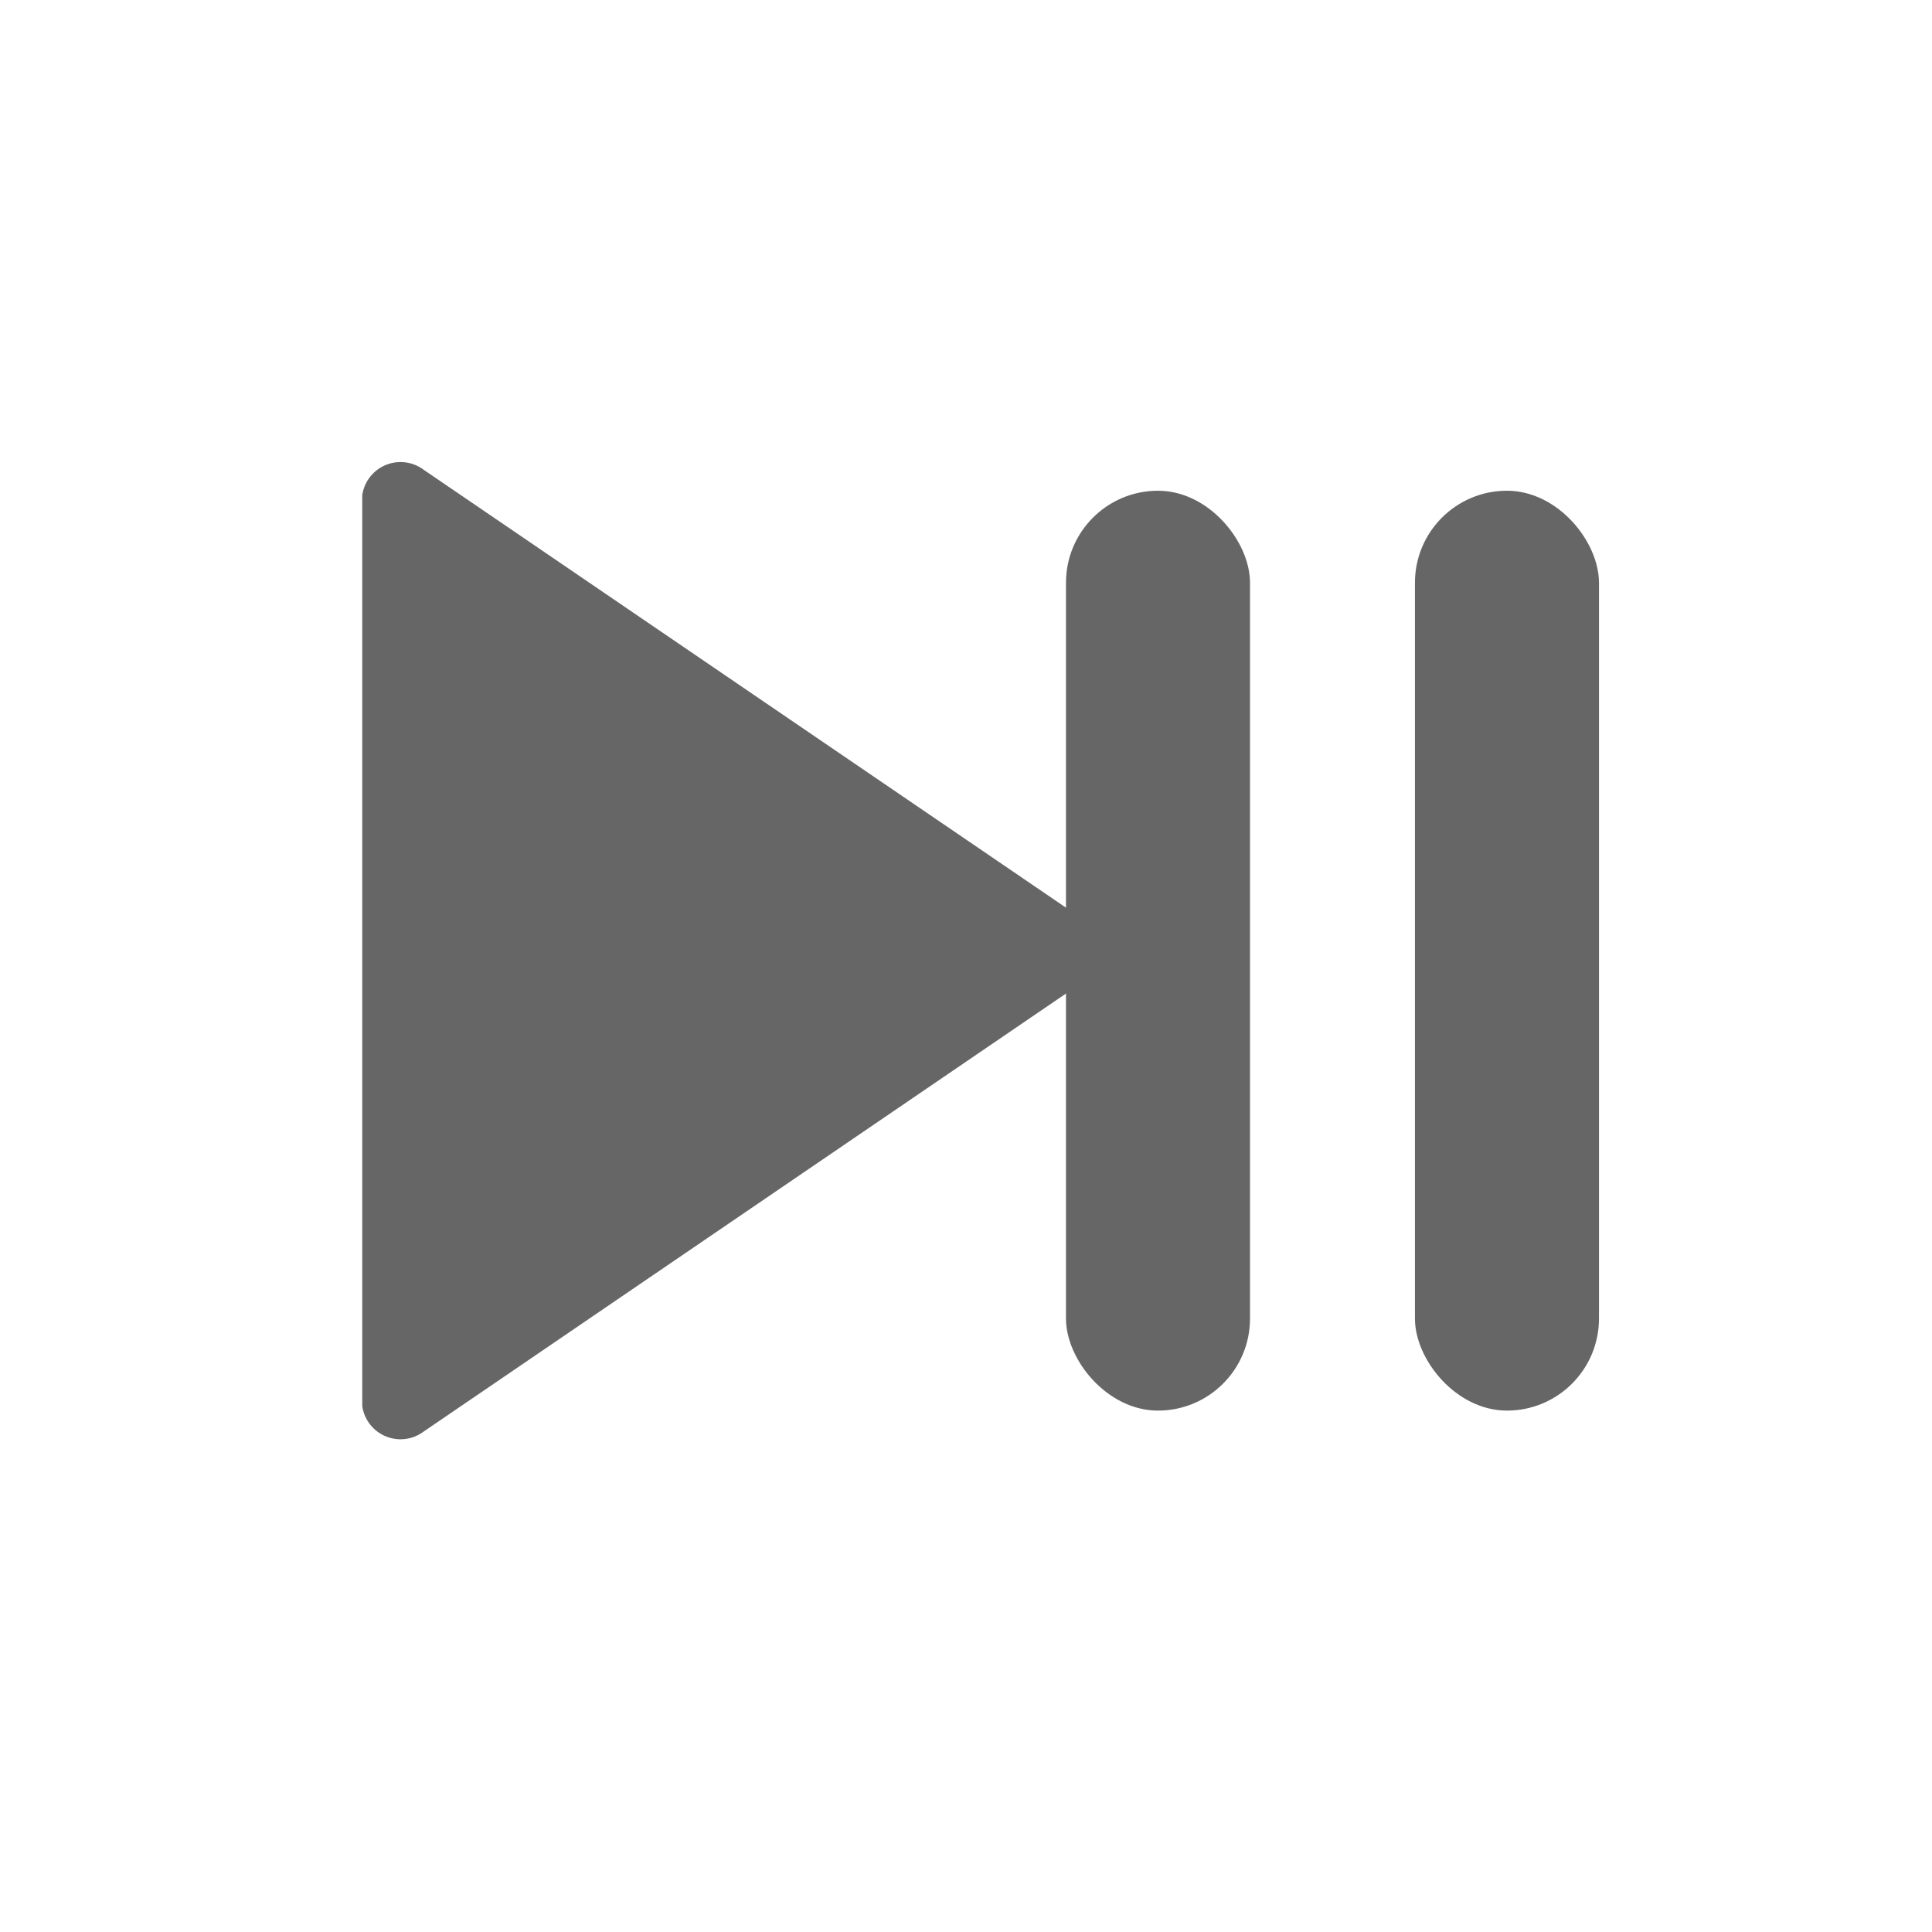 <svg xmlns="http://www.w3.org/2000/svg" width="16" height="16" viewBox="0 0 16 16">
  <defs>
    <style>
      .cls-1 {
        fill: #fff;
        opacity: 0;
      }

      .cls-2 {
        fill: #666;
      }
    </style>
  </defs>
  <g id="icon_playPause" transform="translate(0.16 0.16)">
    <rect id="矩形" class="cls-1" width="16" height="16" transform="translate(-0.16 -0.16)"/>
    <g id="组_1221" data-name="组 1221" transform="translate(1.84 3.671)">
      <path id="路径" class="cls-2" d="M6.038,3.829.508.059A.32.32,0,0,0,0,.271V7.813a.32.32,0,0,0,.508.212l5.53-3.771A.249.249,0,0,0,6.038,3.829Z" transform="translate(1 0)"/>
      <rect id="矩形_400" data-name="矩形 400" class="cls-2" width="1.524" height="7.618" rx="0.762" transform="translate(6.828 0.233)"/>
      <rect id="矩形_401" data-name="矩形 401" class="cls-2" width="1.524" height="7.618" rx="0.762" transform="translate(9.718 0.233)"/>
    </g>
  </g>
</svg>
